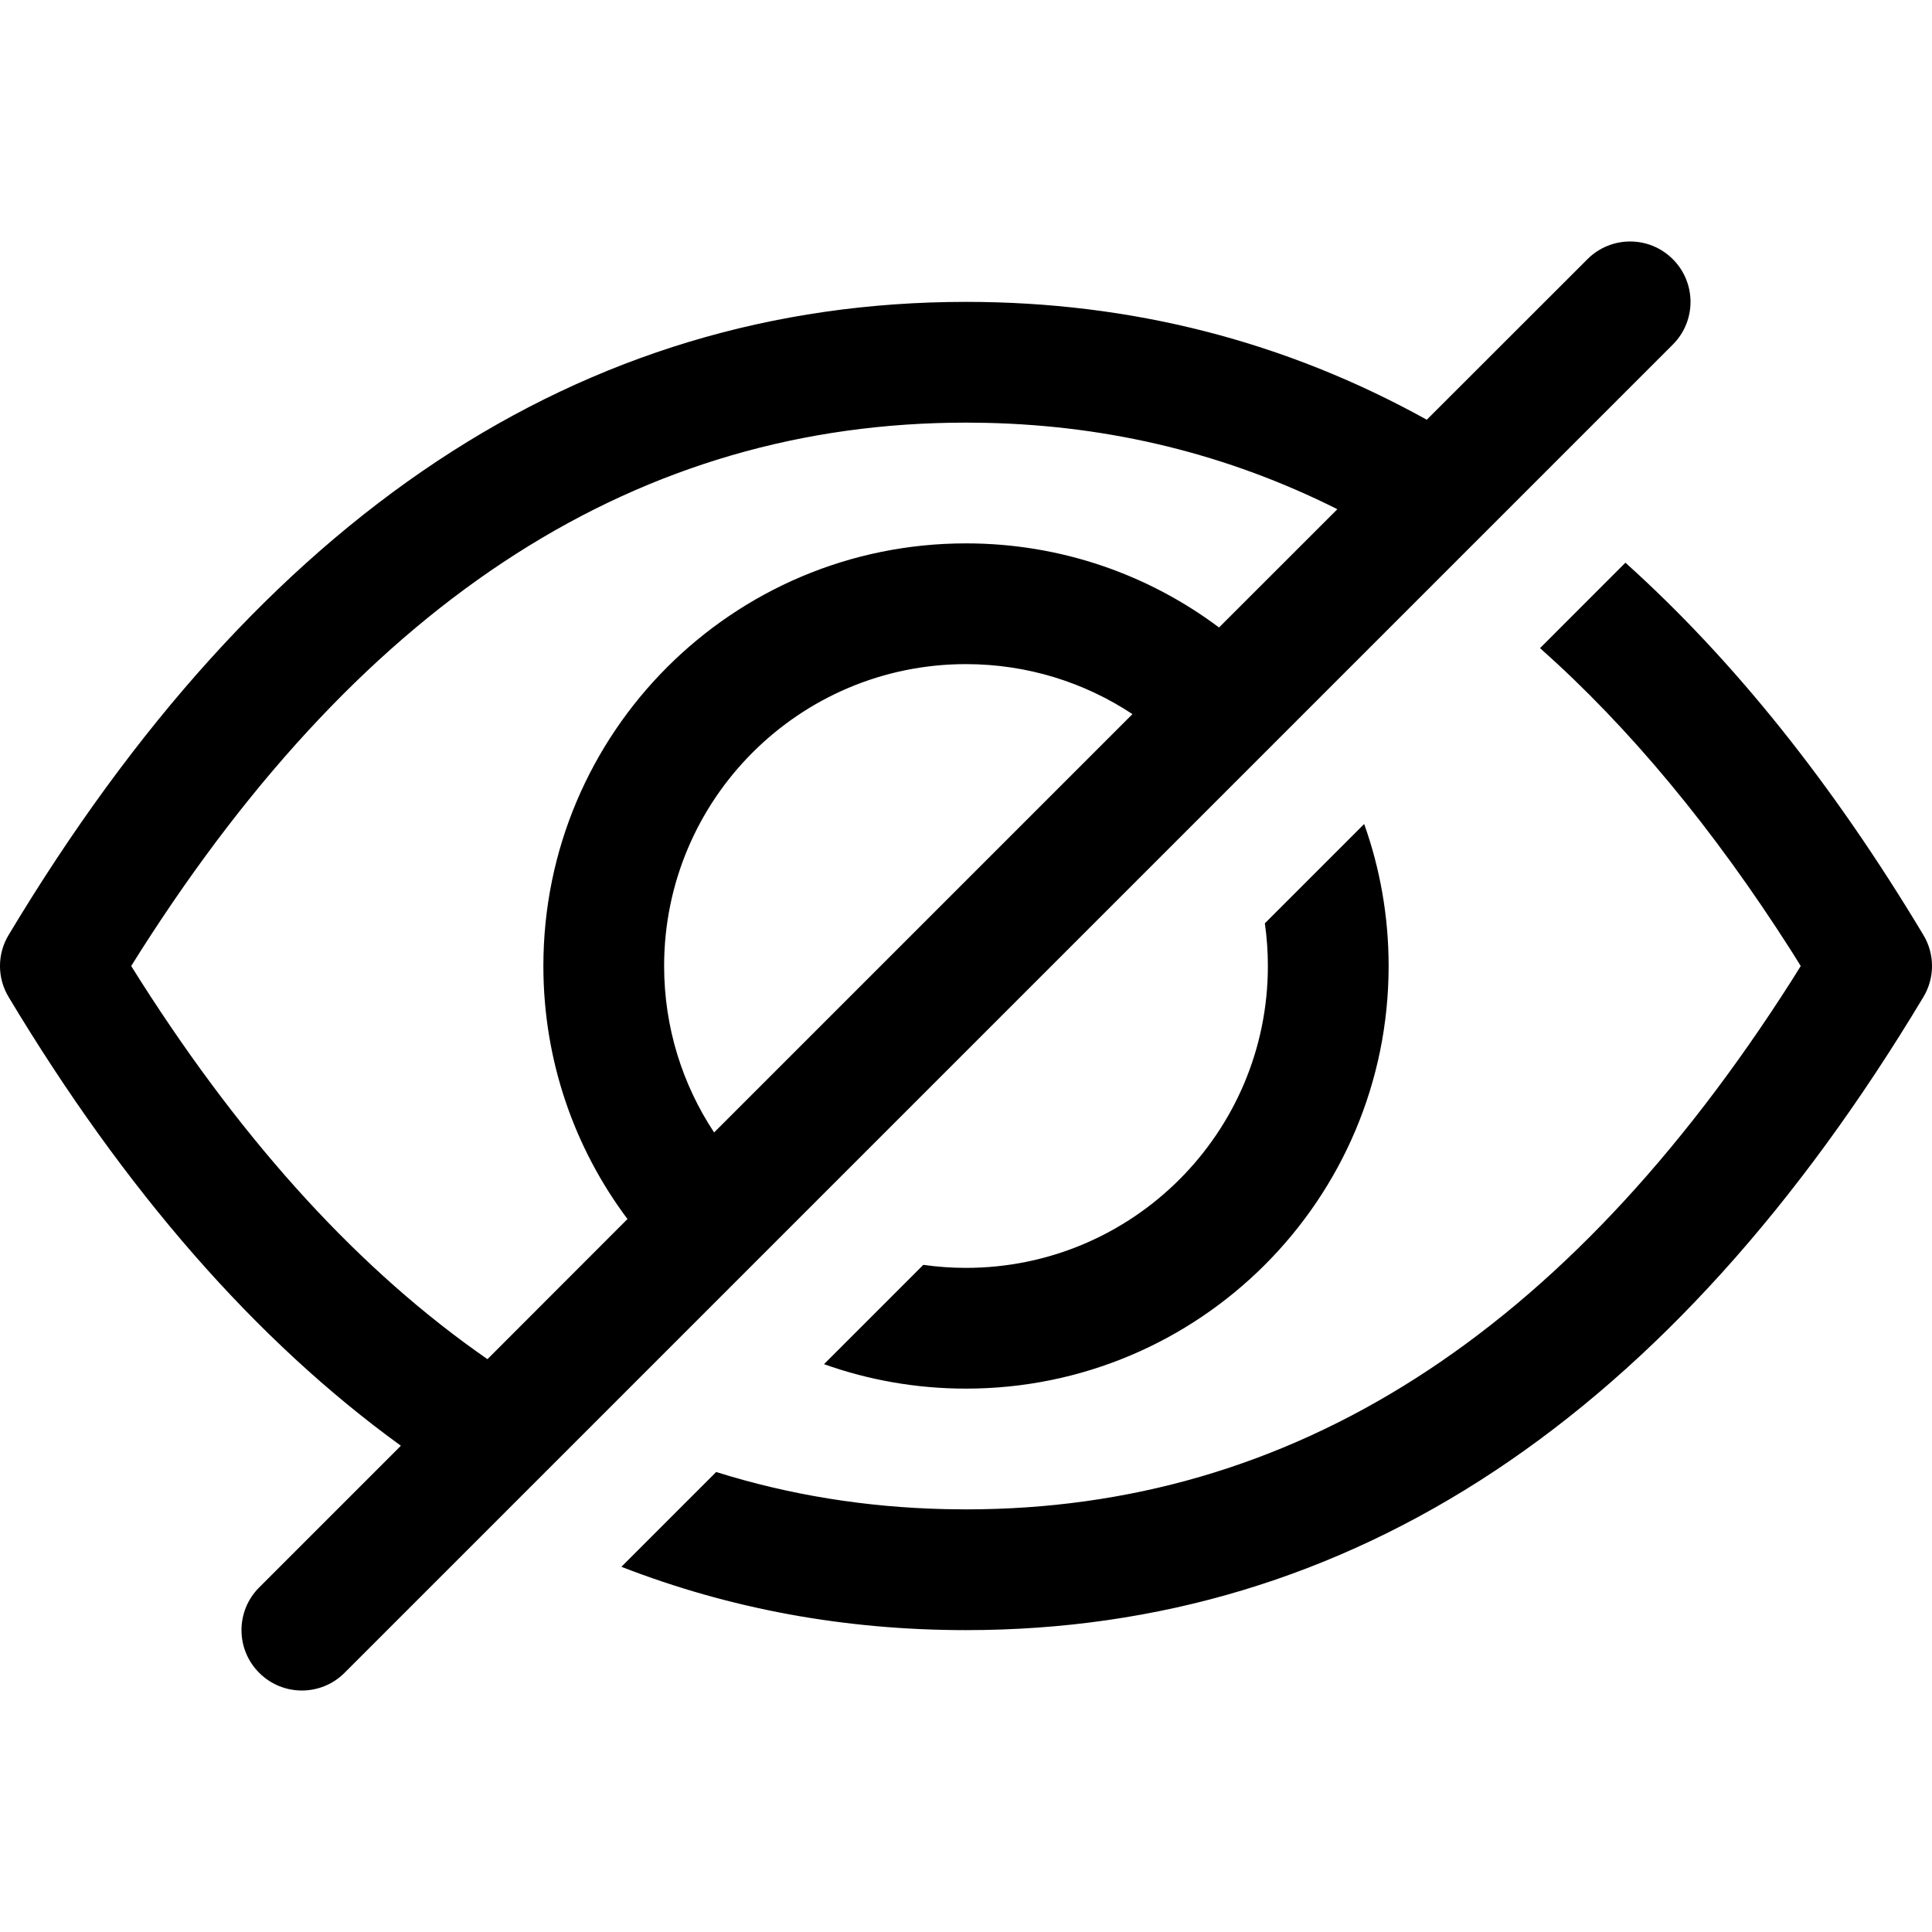 <svg xmlns="http://www.w3.org/2000/svg" width="32px" height="32px" viewBox="0 0 32 32" version="1.1">
    <title>linear-new-other-view-eye-watch-see-hide-no-slash</title>
    <g id="linear-new-other-view-eye-watch-see-hide-no-slash" stroke-width="1" fill-rule="evenodd">
        <path d="M27.707,4.293 C28.098,4.683 28.098,5.317 27.707,5.707 L5.707,27.707 C5.317,28.098 4.683,28.098 4.293,27.707 C3.902,27.317 3.902,26.683 4.293,26.293 L6.64,23.946 C4.236,22.205 2.068,19.723 0.143,16.514 C-0.048,16.198 -0.048,15.802 0.143,15.486 C4.311,8.538 9.618,5 16,5 C18.744,5 21.29,5.654 23.632,6.952 L26.293,4.293 C26.683,3.902 27.317,3.902 27.707,4.293 Z M26.922,9.32 C28.713,10.93 30.359,12.987 31.857,15.486 C32.048,15.802 32.048,16.198 31.857,16.514 C27.689,23.462 22.382,27 16,27 C13.99,27 12.087,26.649 10.292,25.951 L11.862,24.381 C13.076,24.762 14.341,24.966 15.657,24.996 L16,25 C21.389,25 25.926,22.121 29.669,16.251 L29.826,16 L29.669,15.749 C28.377,13.723 26.991,12.053 25.508,10.735 L26.922,9.32 Z M22.595,13.648 C22.857,14.383 23,15.175 23,16 C23,19.866 19.866,23 16,23 C15.175,23 14.383,22.857 13.648,22.595 L15.293,20.95 C15.524,20.983 15.76,21 16,21 C18.761,21 21,18.761 21,16 C21,15.76 20.983,15.524 20.95,15.293 L22.595,13.648 Z M16,7 C10.611,7 6.074,9.879 2.331,15.749 L2.173,16 L2.331,16.251 C4.072,18.981 5.984,21.064 8.074,22.512 L10.393,20.191 C9.518,19.023 9,17.572 9,16 C9,12.134 12.134,9 16,9 C17.572,9 19.023,9.518 20.191,10.393 L22.151,8.434 C20.339,7.525 18.404,7.051 16.343,7.004 L16,7 Z M16,11 C13.239,11 11,13.239 11,16 C11,17.019 11.305,17.967 11.828,18.757 L18.757,11.828 C17.967,11.305 17.019,11 16,11 Z" id="&#24418;&#29366;" fill-rule="nonzero" />
    </g>
</svg>